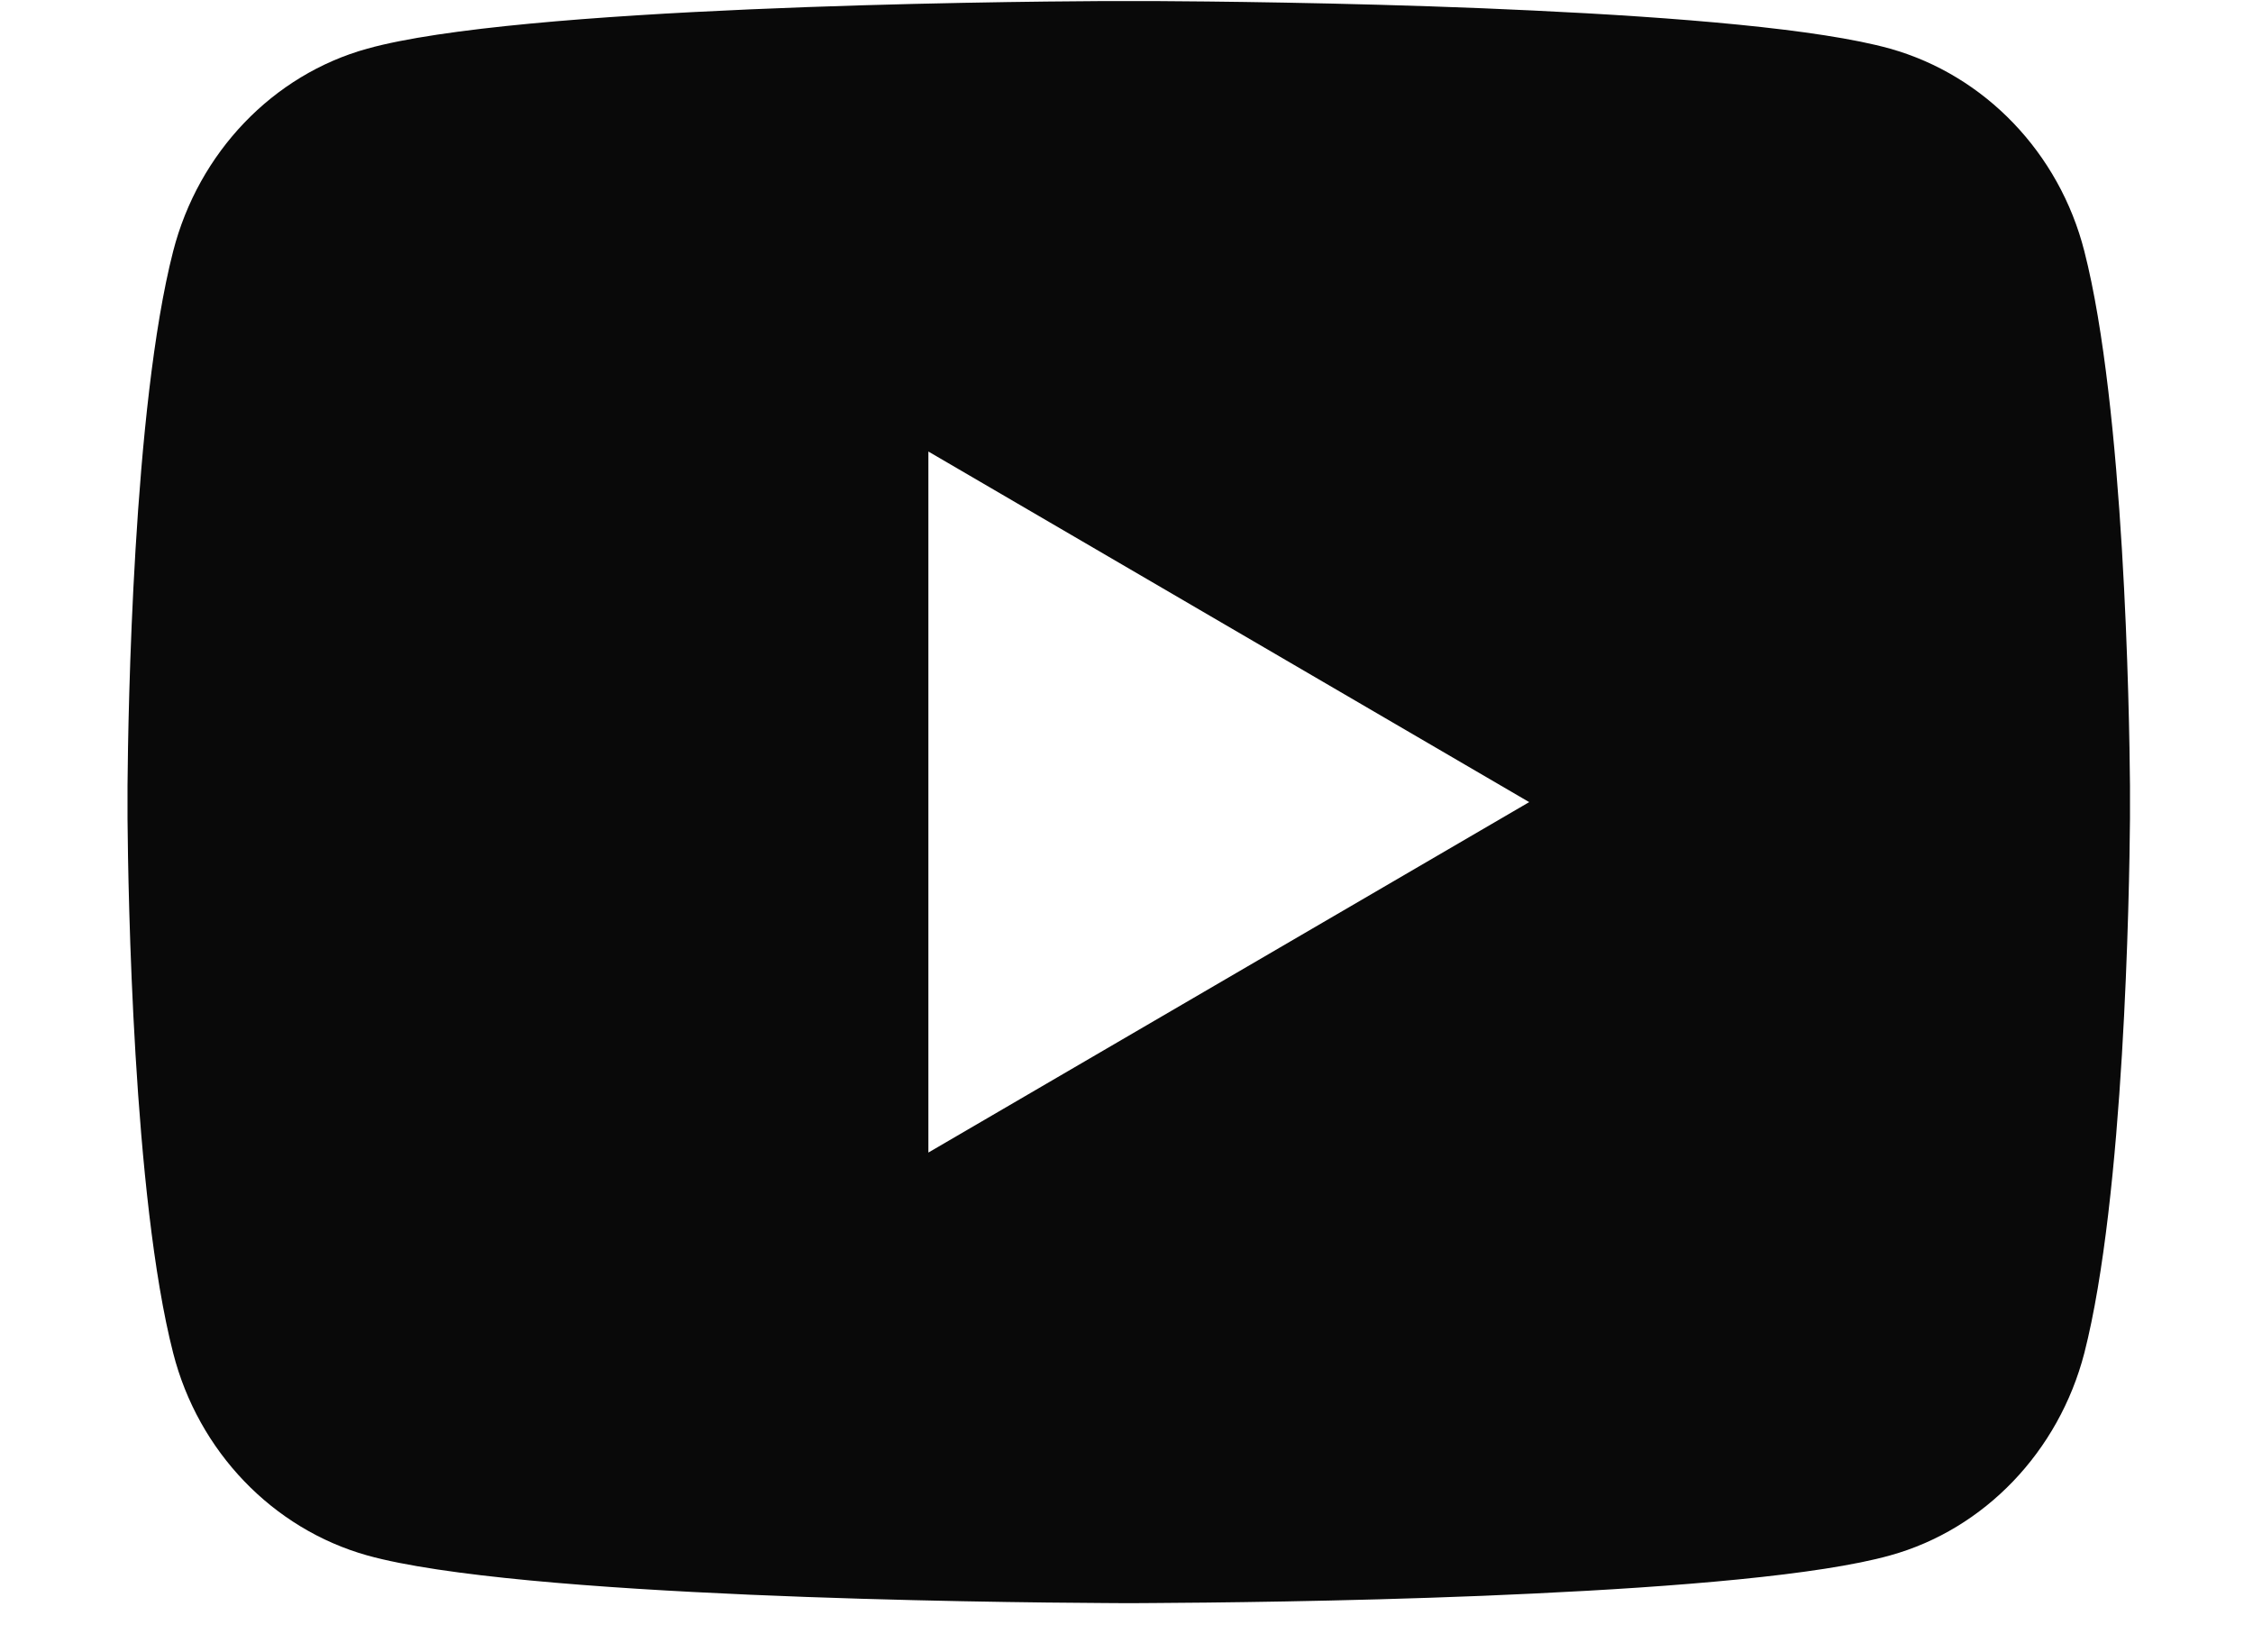 <svg width="15" height="11" viewBox="0 0 15 11" fill="none" xmlns="http://www.w3.org/2000/svg">
<path d="M7.678 0.007C8.034 0.009 8.925 0.017 9.871 0.055L10.207 0.07C11.16 0.115 12.112 0.192 12.584 0.324C13.214 0.501 13.71 1.017 13.877 1.672C14.143 2.711 14.177 4.74 14.181 5.231L14.181 5.332V5.34C14.181 5.34 14.181 5.342 14.181 5.347L14.181 5.449C14.177 5.939 14.143 7.968 13.877 9.008C13.707 9.664 13.212 10.181 12.584 10.355C12.112 10.487 11.16 10.564 10.207 10.609L9.871 10.624C8.925 10.662 8.034 10.67 7.678 10.672L7.522 10.673H7.515C7.515 10.673 7.512 10.673 7.508 10.673L7.352 10.672C6.598 10.668 3.447 10.634 2.445 10.355C1.815 10.178 1.32 9.662 1.153 9.008C0.886 7.968 0.853 5.939 0.849 5.449V5.231C0.853 4.74 0.886 2.711 1.153 1.672C1.322 1.015 1.817 0.498 2.445 0.324C3.447 0.045 6.598 0.011 7.352 0.007H7.678ZM6.181 3.006V7.673L10.181 5.34L6.181 3.006Z" fill="#090909"/>
</svg>
